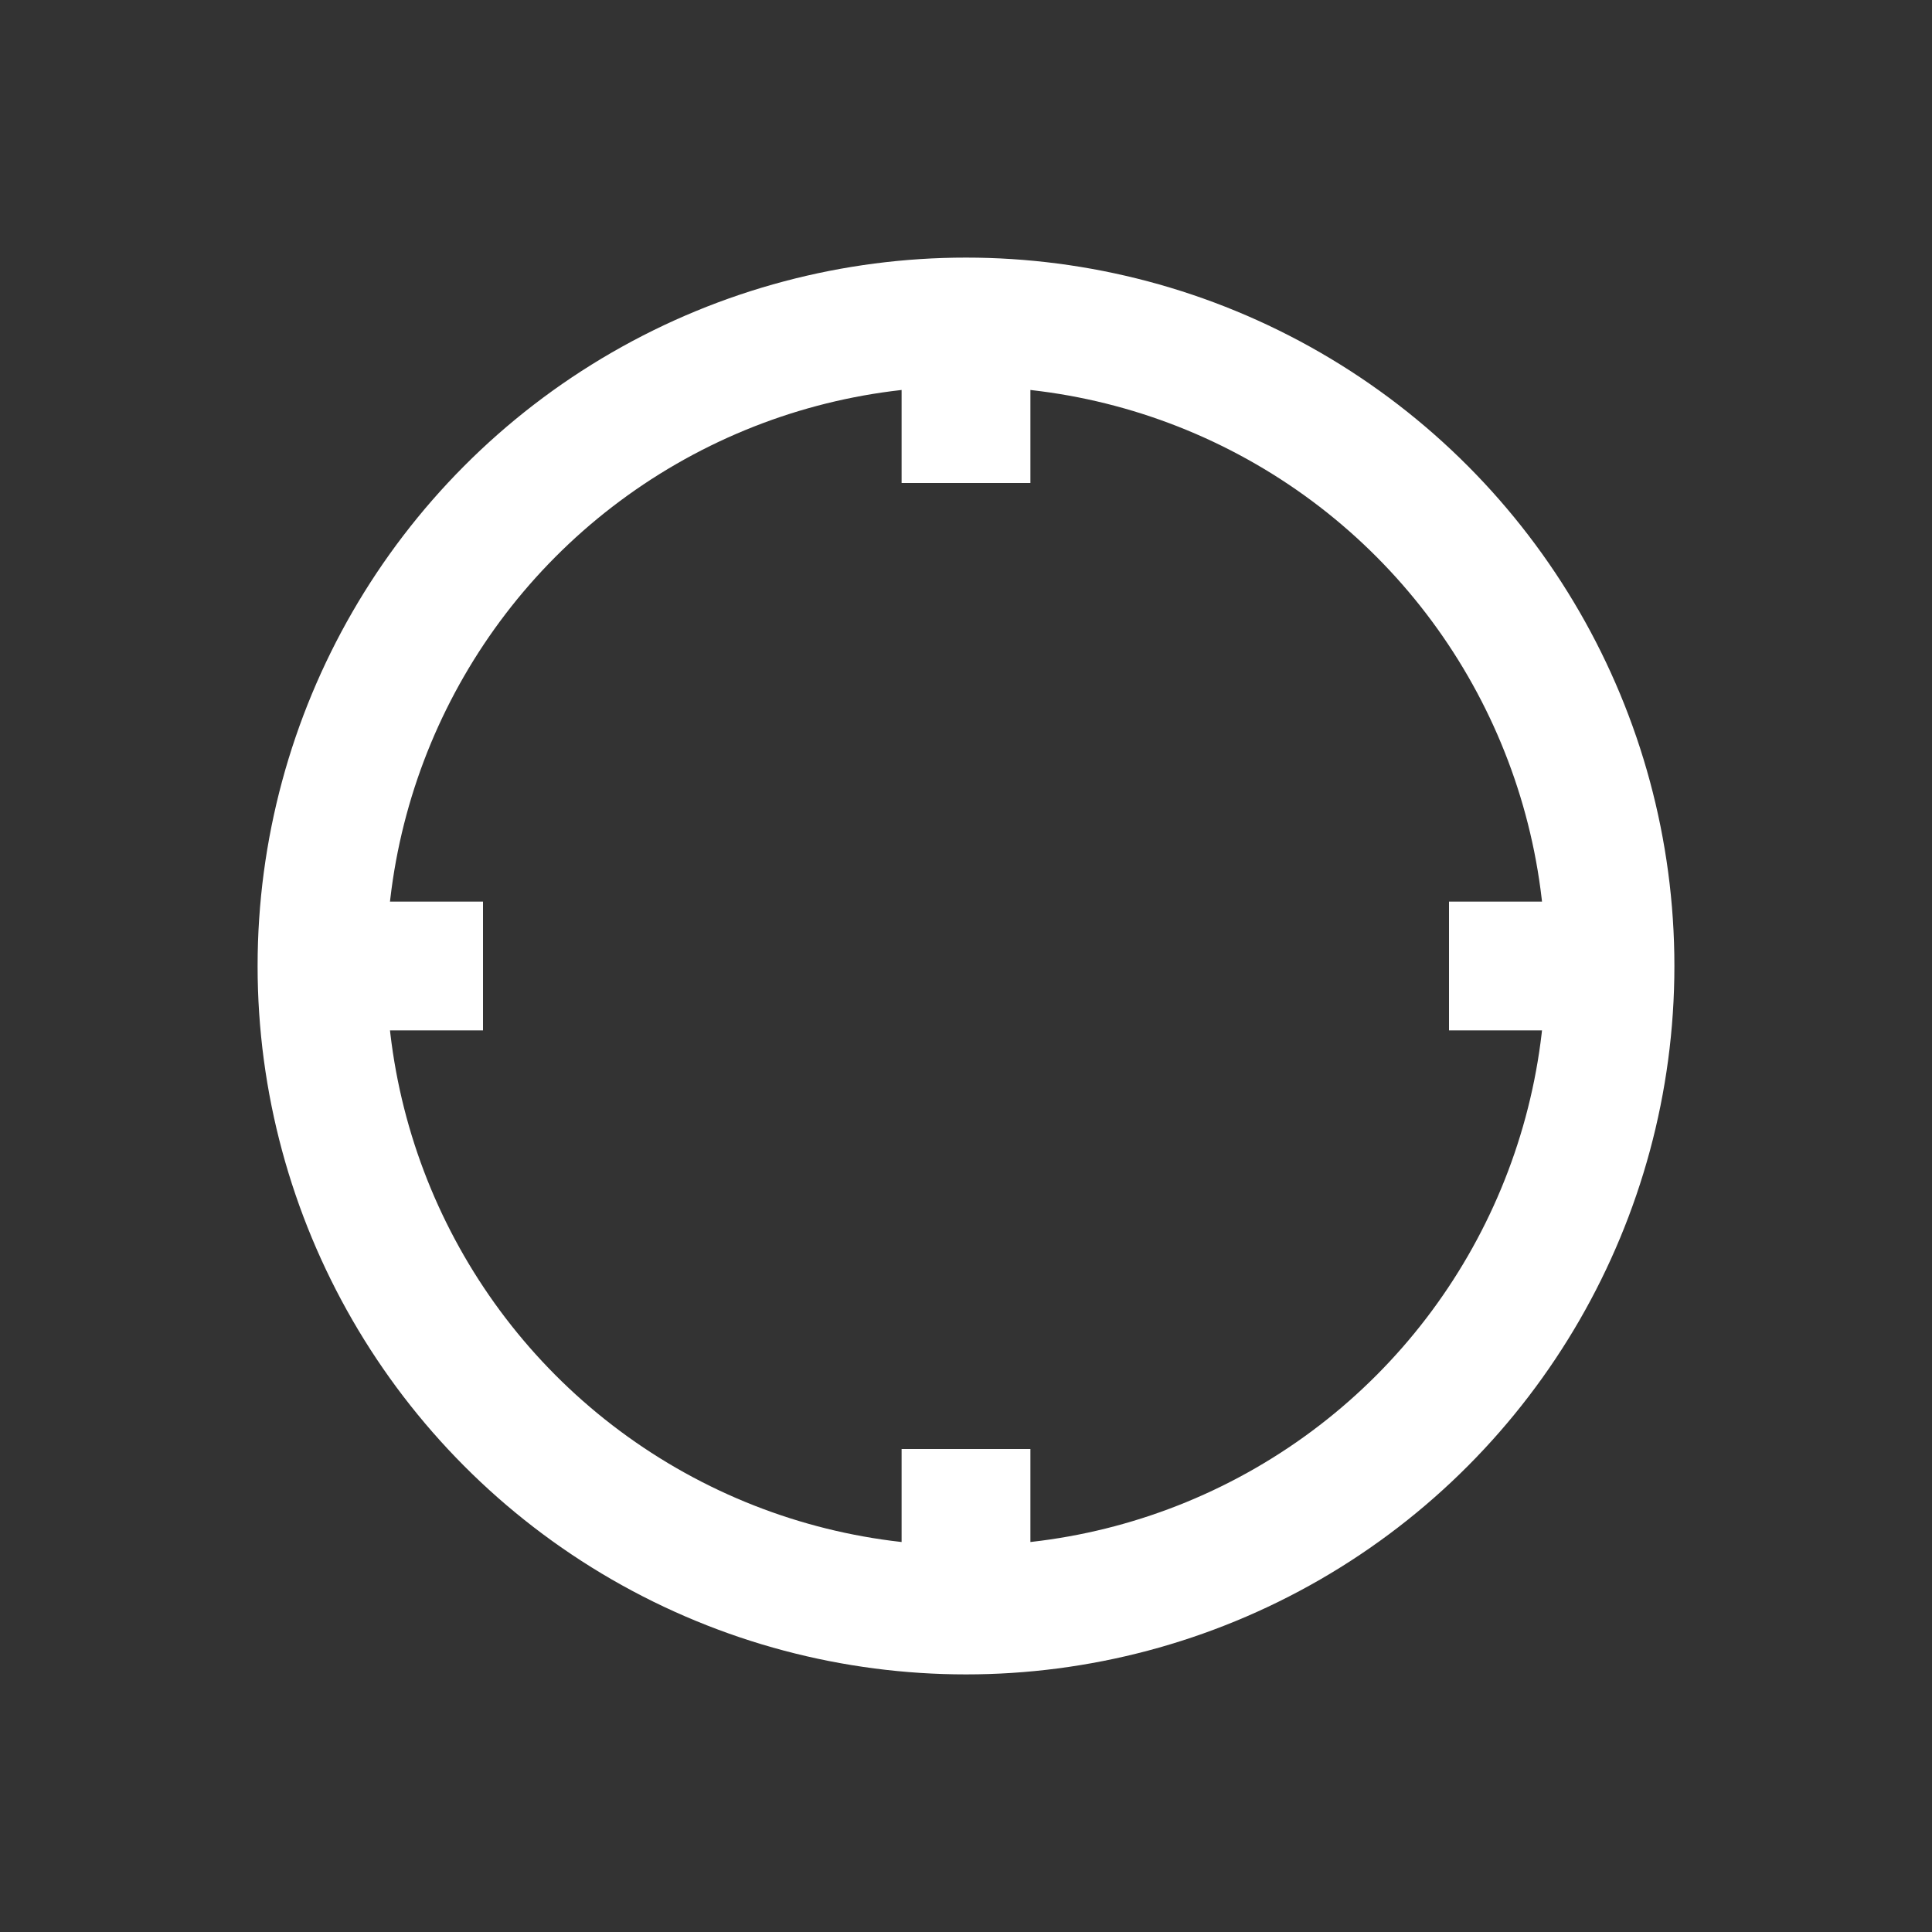 <svg width="60" height="60" viewBox="0 0 60 60" xmlns="http://www.w3.org/2000/svg">
  <rect x="0" y="0" width="60" height="60" fill="#333333" stroke="none"/>
  <!-- 转盘 -->
  <circle cx="30" cy="30" r="20" fill="none" stroke="white" stroke-width="4" />
  <line x1="30" y1="10" x2="30" y2="15" stroke="white" stroke-width="4" />
  <line x1="45" y1="30" x2="50" y2="30" stroke="white" stroke-width="4" />
  <line x1="30" y1="45" x2="30" y2="50" stroke="white" stroke-width="4" />
  <line x1="10" y1="30" x2="15" y2="30" stroke="white" stroke-width="4" />
</svg>